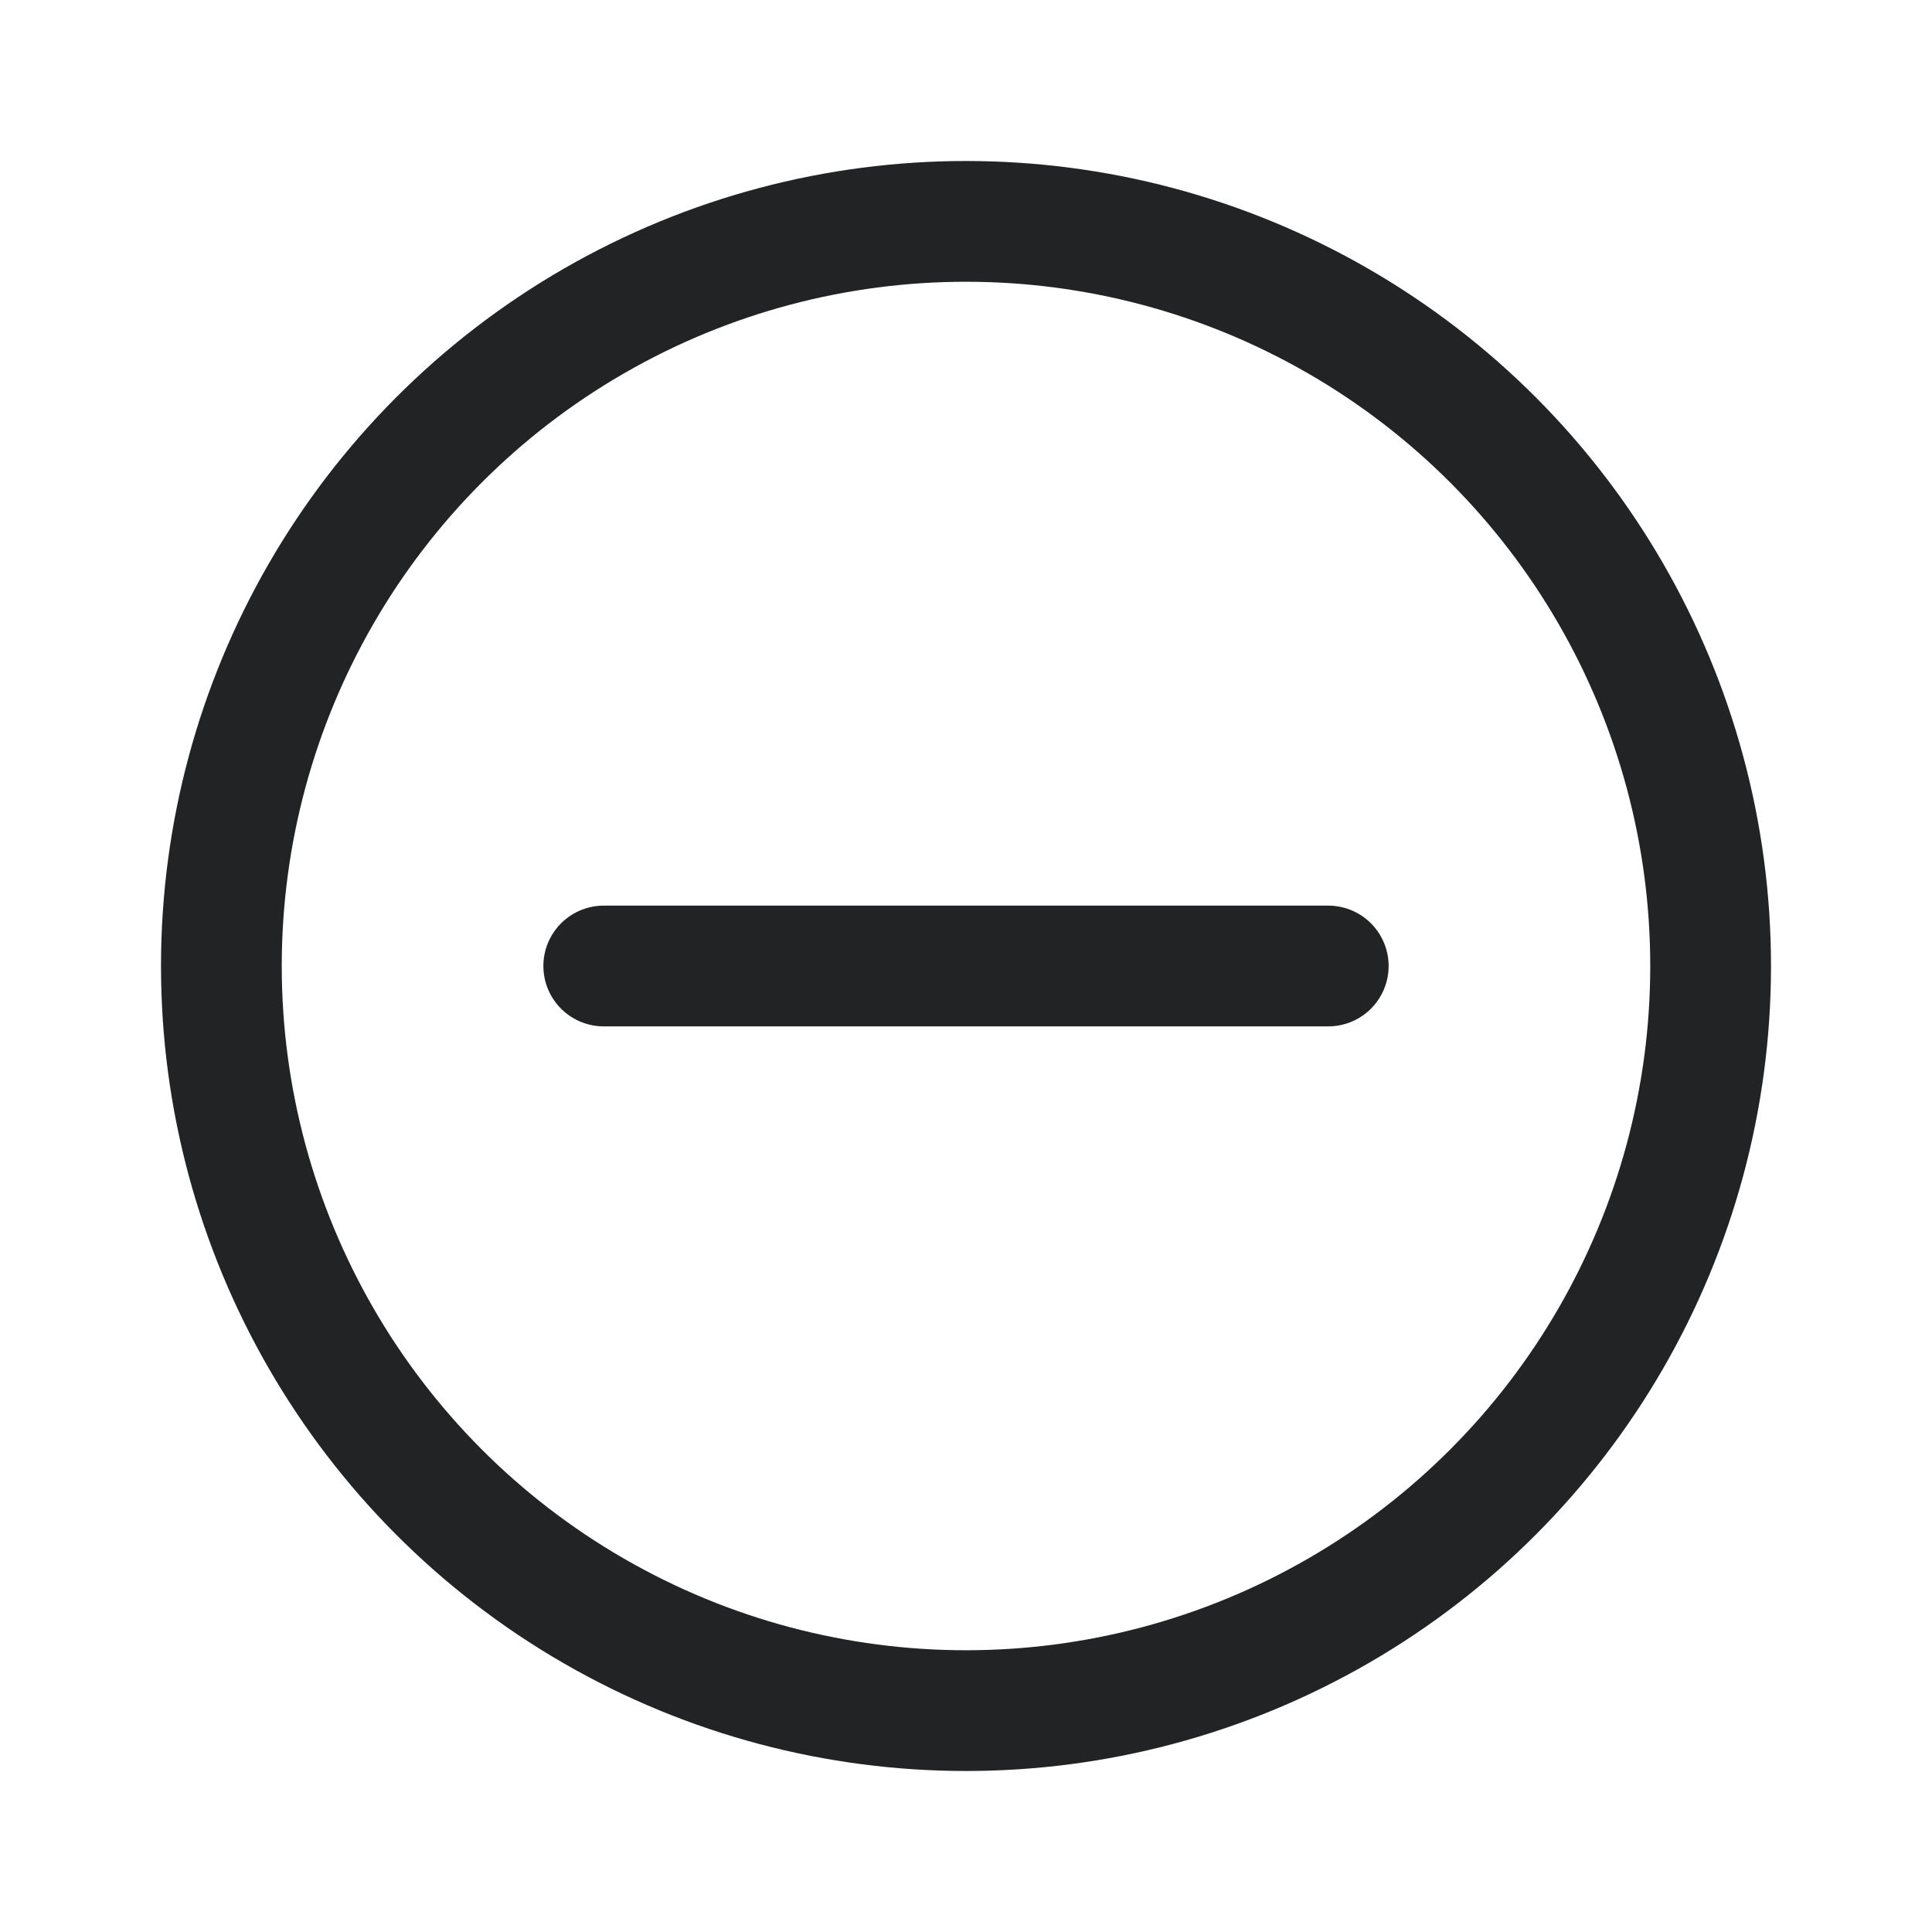<svg width="24" height="24" viewBox="0 0 24 24" fill="none" xmlns="http://www.w3.org/2000/svg">
<ellipse cx="12" cy="12" rx="9.25" ry="9.25" stroke="#212325" stroke-width="1.5"/>
<path d="M7.5 12H16.5" stroke="#212325" stroke-width="1.5" stroke-linecap="round"/>
</svg>
